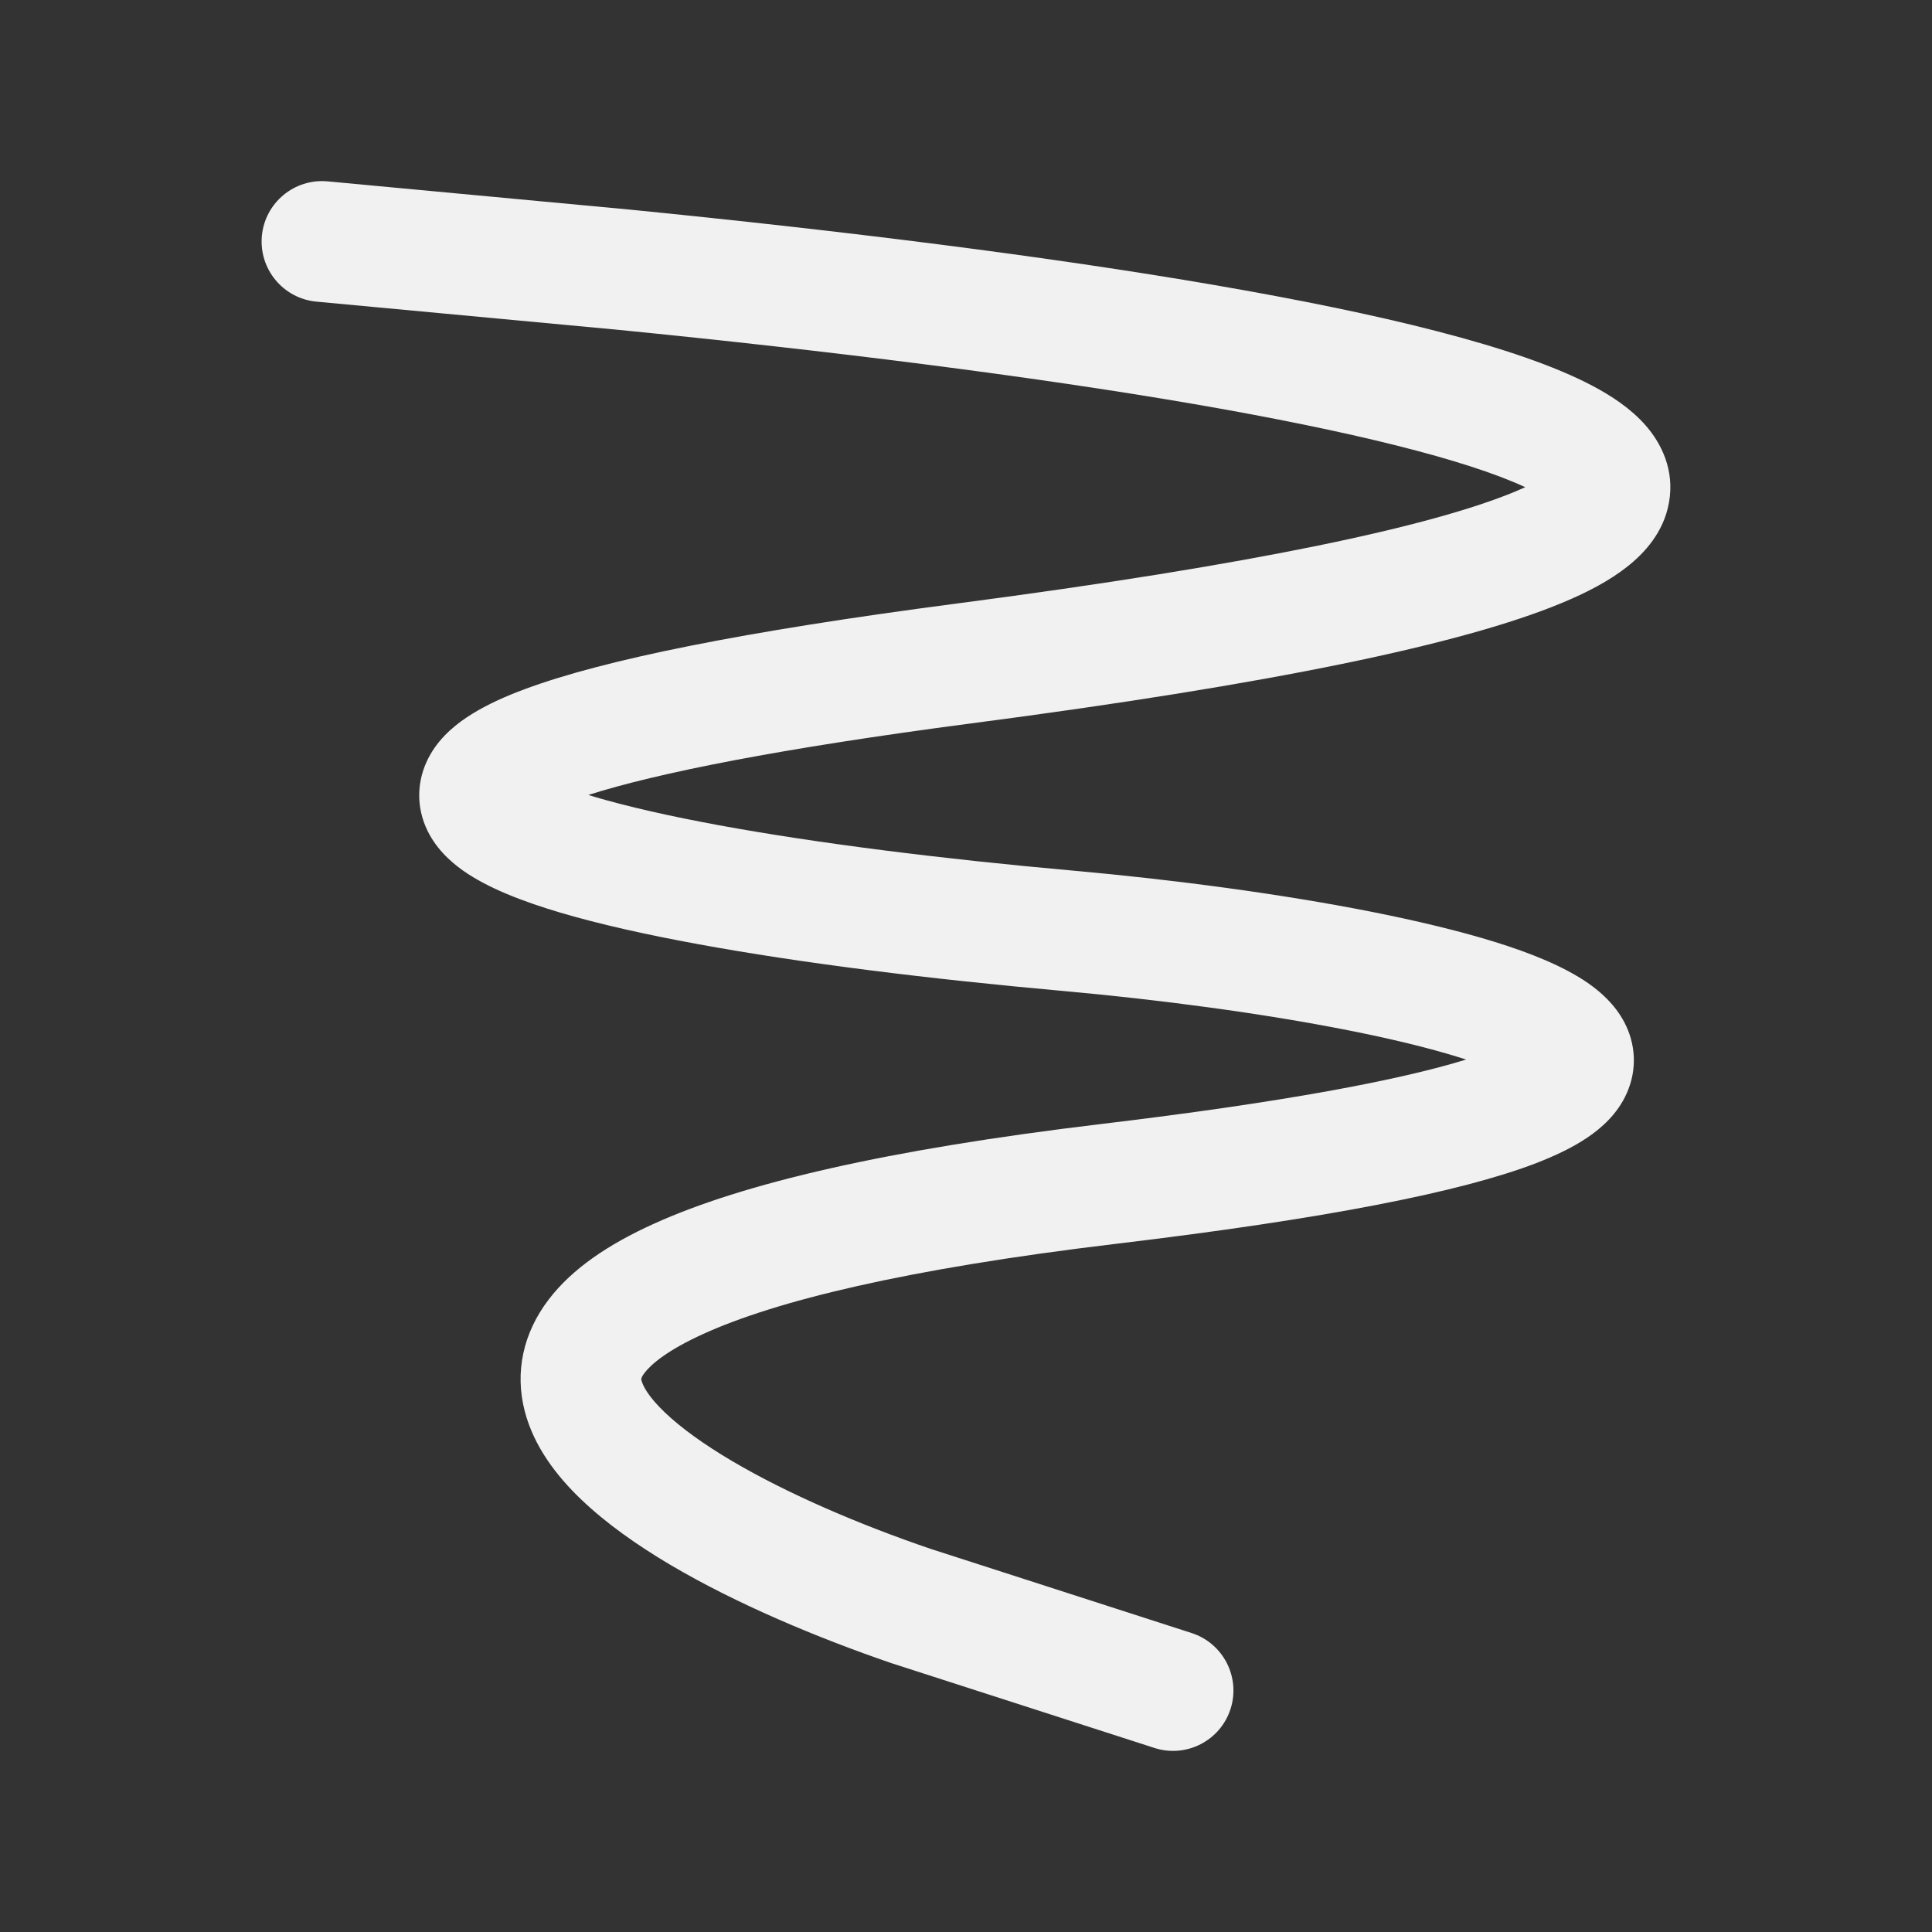 <svg width="24" height="24" viewBox="0 0 24 24" fill="none" xmlns="http://www.w3.org/2000/svg">
<rect x="0" y="0" width="24" height="24" fill="#333333" stroke="none"/>
<path d="M3.253 2.93C3.292 2.518 3.657 2.215 4.07 2.253L7.815 2.603C10.467 2.866 13.008 3.183 15.093 3.542C17.14 3.895 18.857 4.304 19.781 4.792C20.018 4.917 20.26 5.076 20.442 5.284C20.635 5.504 20.805 5.836 20.733 6.241C20.668 6.613 20.426 6.873 20.212 7.041C19.991 7.216 19.709 7.363 19.395 7.493C18.161 8.004 15.8 8.498 12.067 8.986C9.687 9.298 8.172 9.601 7.309 9.875C7.334 9.883 7.36 9.891 7.386 9.899C7.797 10.02 8.32 10.139 8.934 10.252C10.16 10.477 11.702 10.67 13.338 10.816C14.578 10.927 15.905 11.103 17.035 11.326C17.599 11.438 18.125 11.563 18.573 11.702C19.004 11.836 19.421 12.001 19.725 12.211C19.876 12.316 20.06 12.473 20.179 12.701C20.317 12.964 20.342 13.281 20.208 13.581C20.093 13.84 19.891 14.015 19.719 14.131C19.539 14.253 19.322 14.356 19.085 14.448C18.158 14.805 16.481 15.139 13.848 15.453C11.23 15.766 9.631 16.164 8.738 16.57C8.29 16.773 8.088 16.948 8.008 17.053C7.959 17.117 7.965 17.136 7.969 17.15L7.971 17.154C7.986 17.214 8.052 17.348 8.258 17.545C8.457 17.735 8.738 17.939 9.09 18.147C9.792 18.562 10.691 18.944 11.556 19.239L14.802 20.286C15.196 20.413 15.413 20.836 15.286 21.23C15.159 21.624 14.736 21.841 14.342 21.714L11.076 20.661C10.153 20.345 9.148 19.924 8.327 19.439C7.917 19.196 7.531 18.925 7.221 18.628C6.918 18.339 6.634 17.973 6.519 17.532C6.393 17.047 6.497 16.561 6.816 16.143C7.109 15.758 7.564 15.455 8.118 15.204C9.229 14.699 11.017 14.281 13.67 13.964C15.957 13.691 17.394 13.415 18.213 13.162C18.185 13.153 18.157 13.144 18.127 13.135C17.748 13.017 17.277 12.903 16.744 12.798C15.678 12.587 14.405 12.418 13.204 12.31C11.542 12.161 9.95 11.964 8.663 11.727C8.019 11.609 7.44 11.479 6.96 11.337C6.499 11.2 6.06 11.033 5.748 10.812C5.594 10.702 5.398 10.529 5.288 10.27C5.158 9.964 5.191 9.639 5.348 9.369C5.482 9.137 5.686 8.979 5.864 8.869C6.051 8.753 6.275 8.651 6.524 8.559C7.501 8.196 9.229 7.845 11.872 7.499C15.62 7.009 17.794 6.533 18.821 6.107C18.866 6.088 18.908 6.07 18.947 6.052C18.215 5.712 16.787 5.356 14.838 5.02C12.802 4.67 10.302 4.357 7.669 4.096L3.93 3.747C3.518 3.708 3.215 3.343 3.253 2.93Z" fill="#F1F1F1"/>
</svg>
